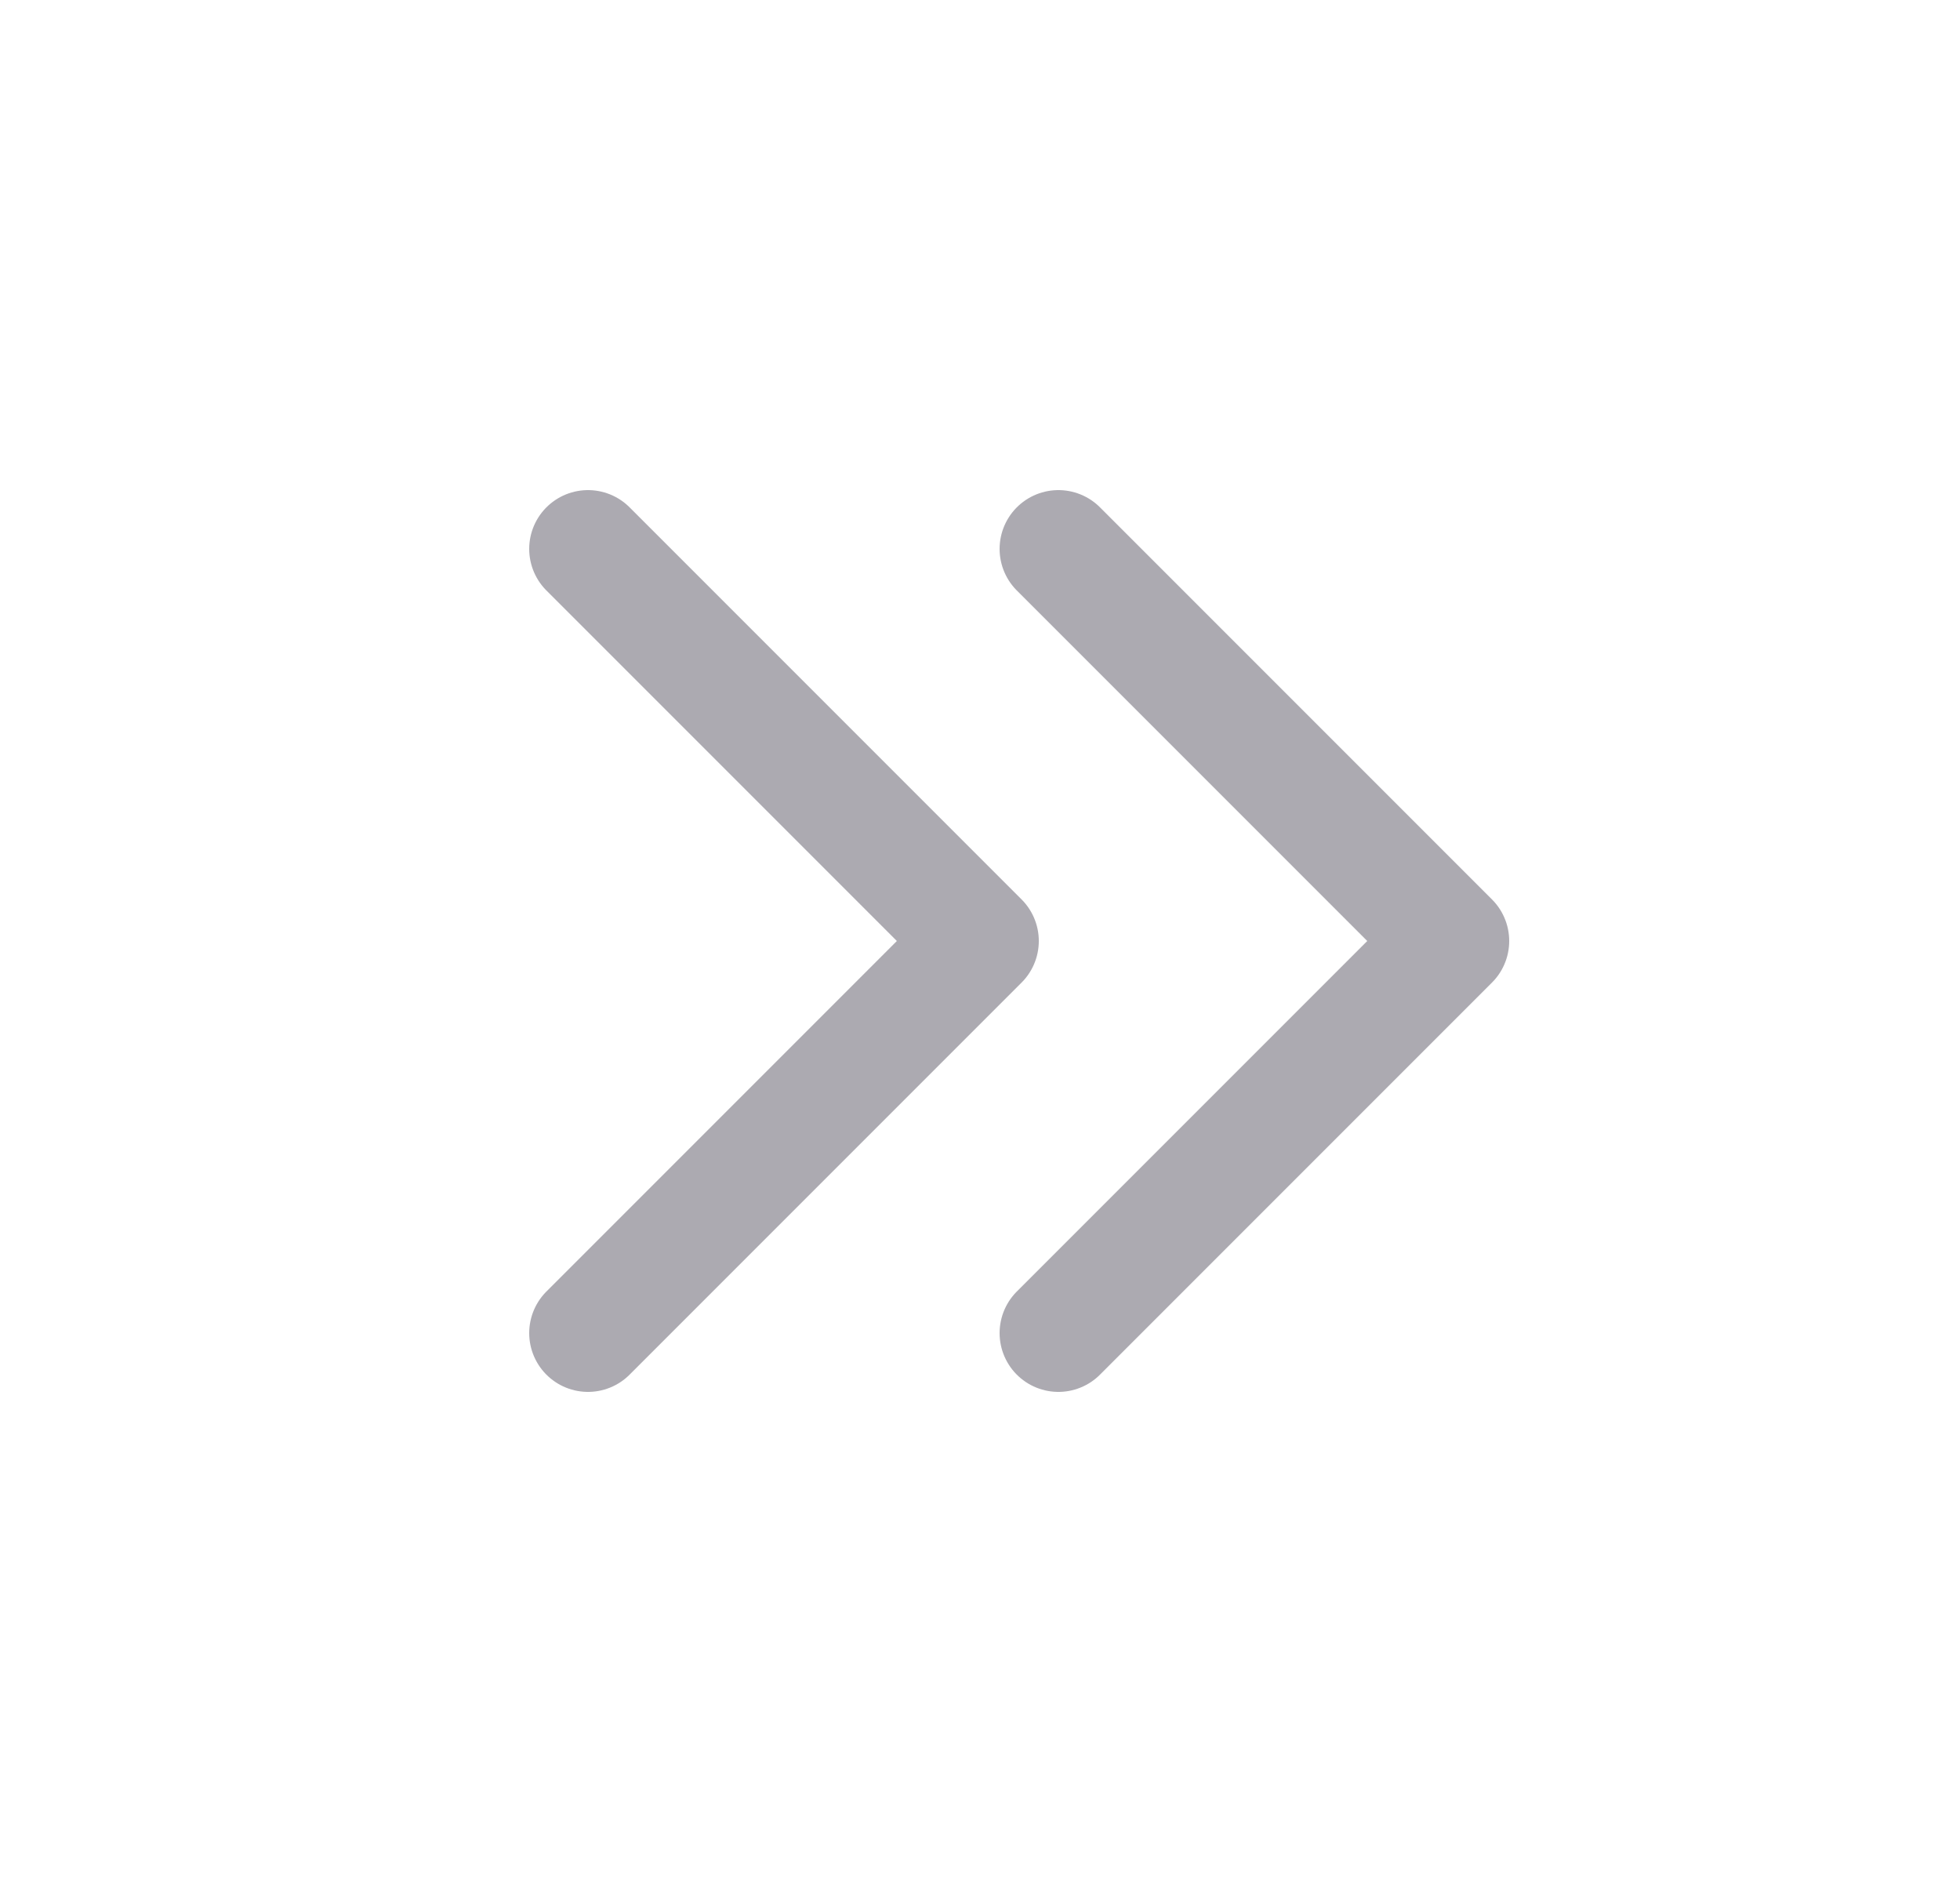 <svg width="25" height="24" viewBox="0 0 25 24" fill="none" xmlns="http://www.w3.org/2000/svg">
<path d="M7.5 7L12.5 12L7.5 17" stroke="#ACAAB1" stroke-width="1.5" stroke-linecap="round" stroke-linejoin="round"/>
<path d="M13.5 7L18.5 12L13.5 17" stroke="#ACAAB1" stroke-width="1.5" stroke-linecap="round" stroke-linejoin="round"/>
</svg>
